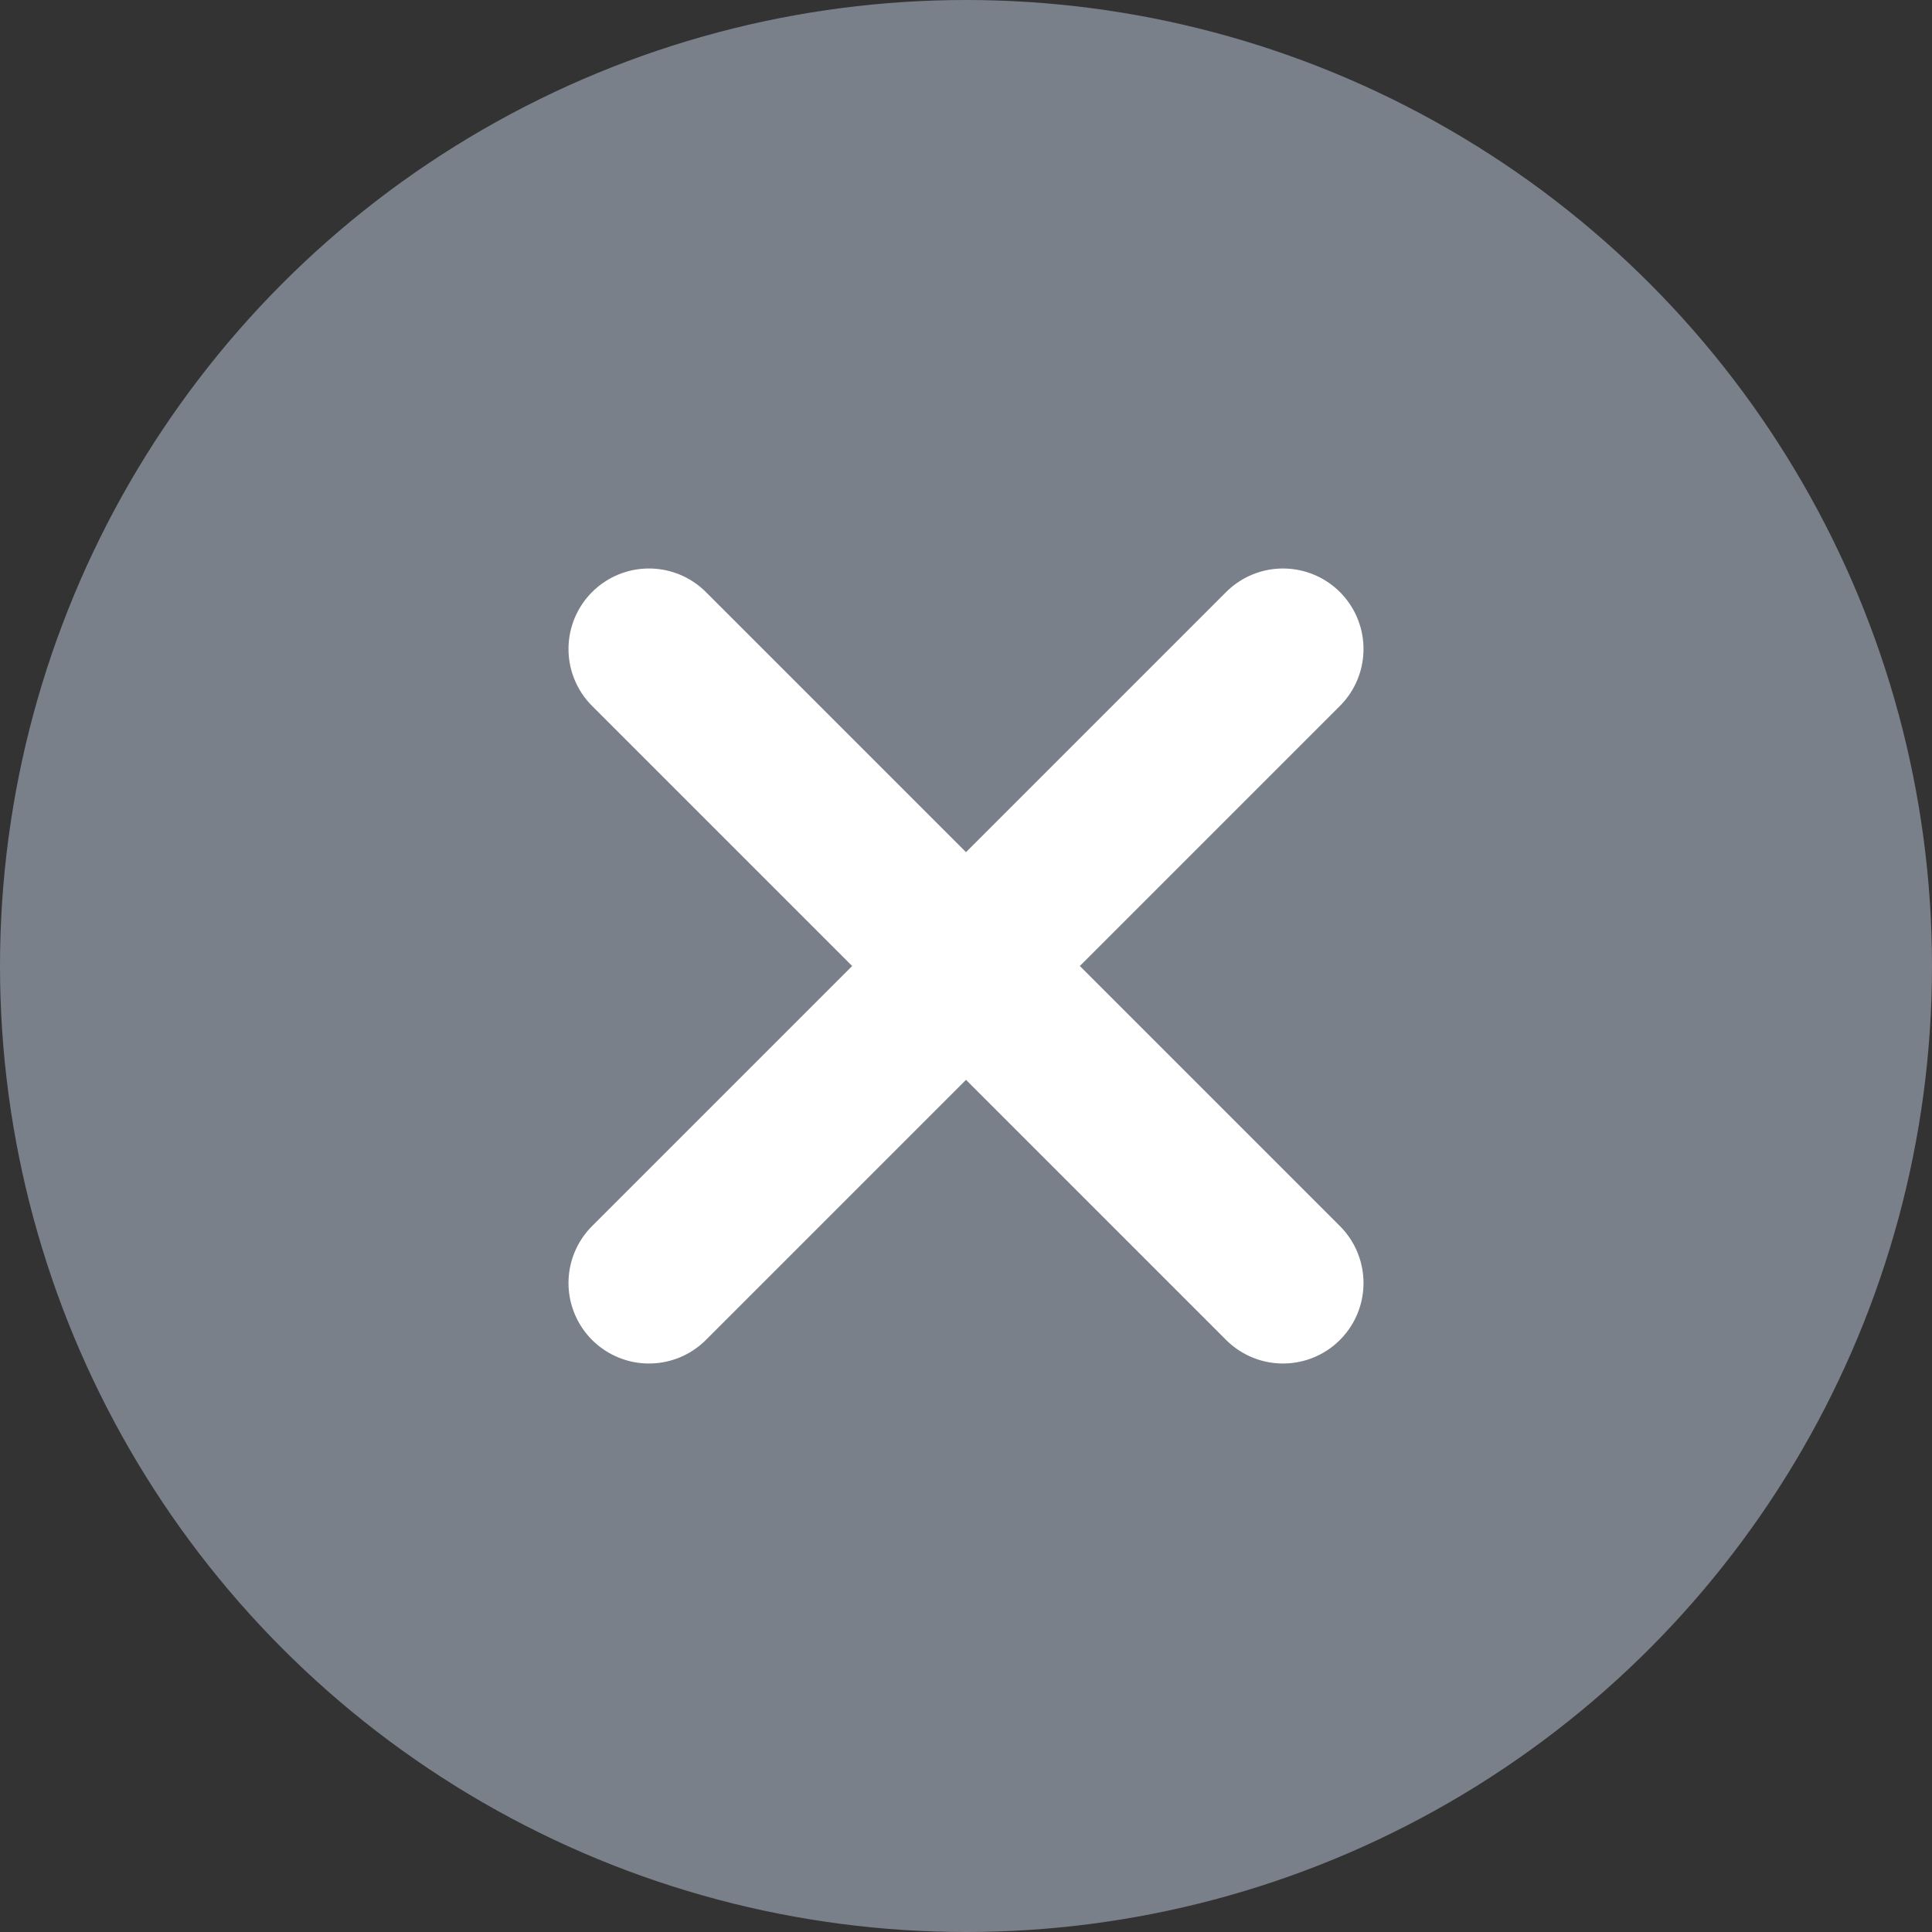 <svg width="24" height="24" viewBox="0 0 24 24" fill="none" xmlns="http://www.w3.org/2000/svg">
<rect x="0" y="0" width="24" height="24" fill="#333333" stroke="none"/>
<circle cx="12" cy="12" r="12" fill="#7A8089"/>
<path d="M15.938 15.938L8.062 8.062" stroke="white" stroke-width="2" stroke-linecap="round" stroke-linejoin="round"/>
<path d="M15.938 8.062L8.062 15.938" stroke="white" stroke-width="2" stroke-linecap="round" stroke-linejoin="round"/>
</svg>
